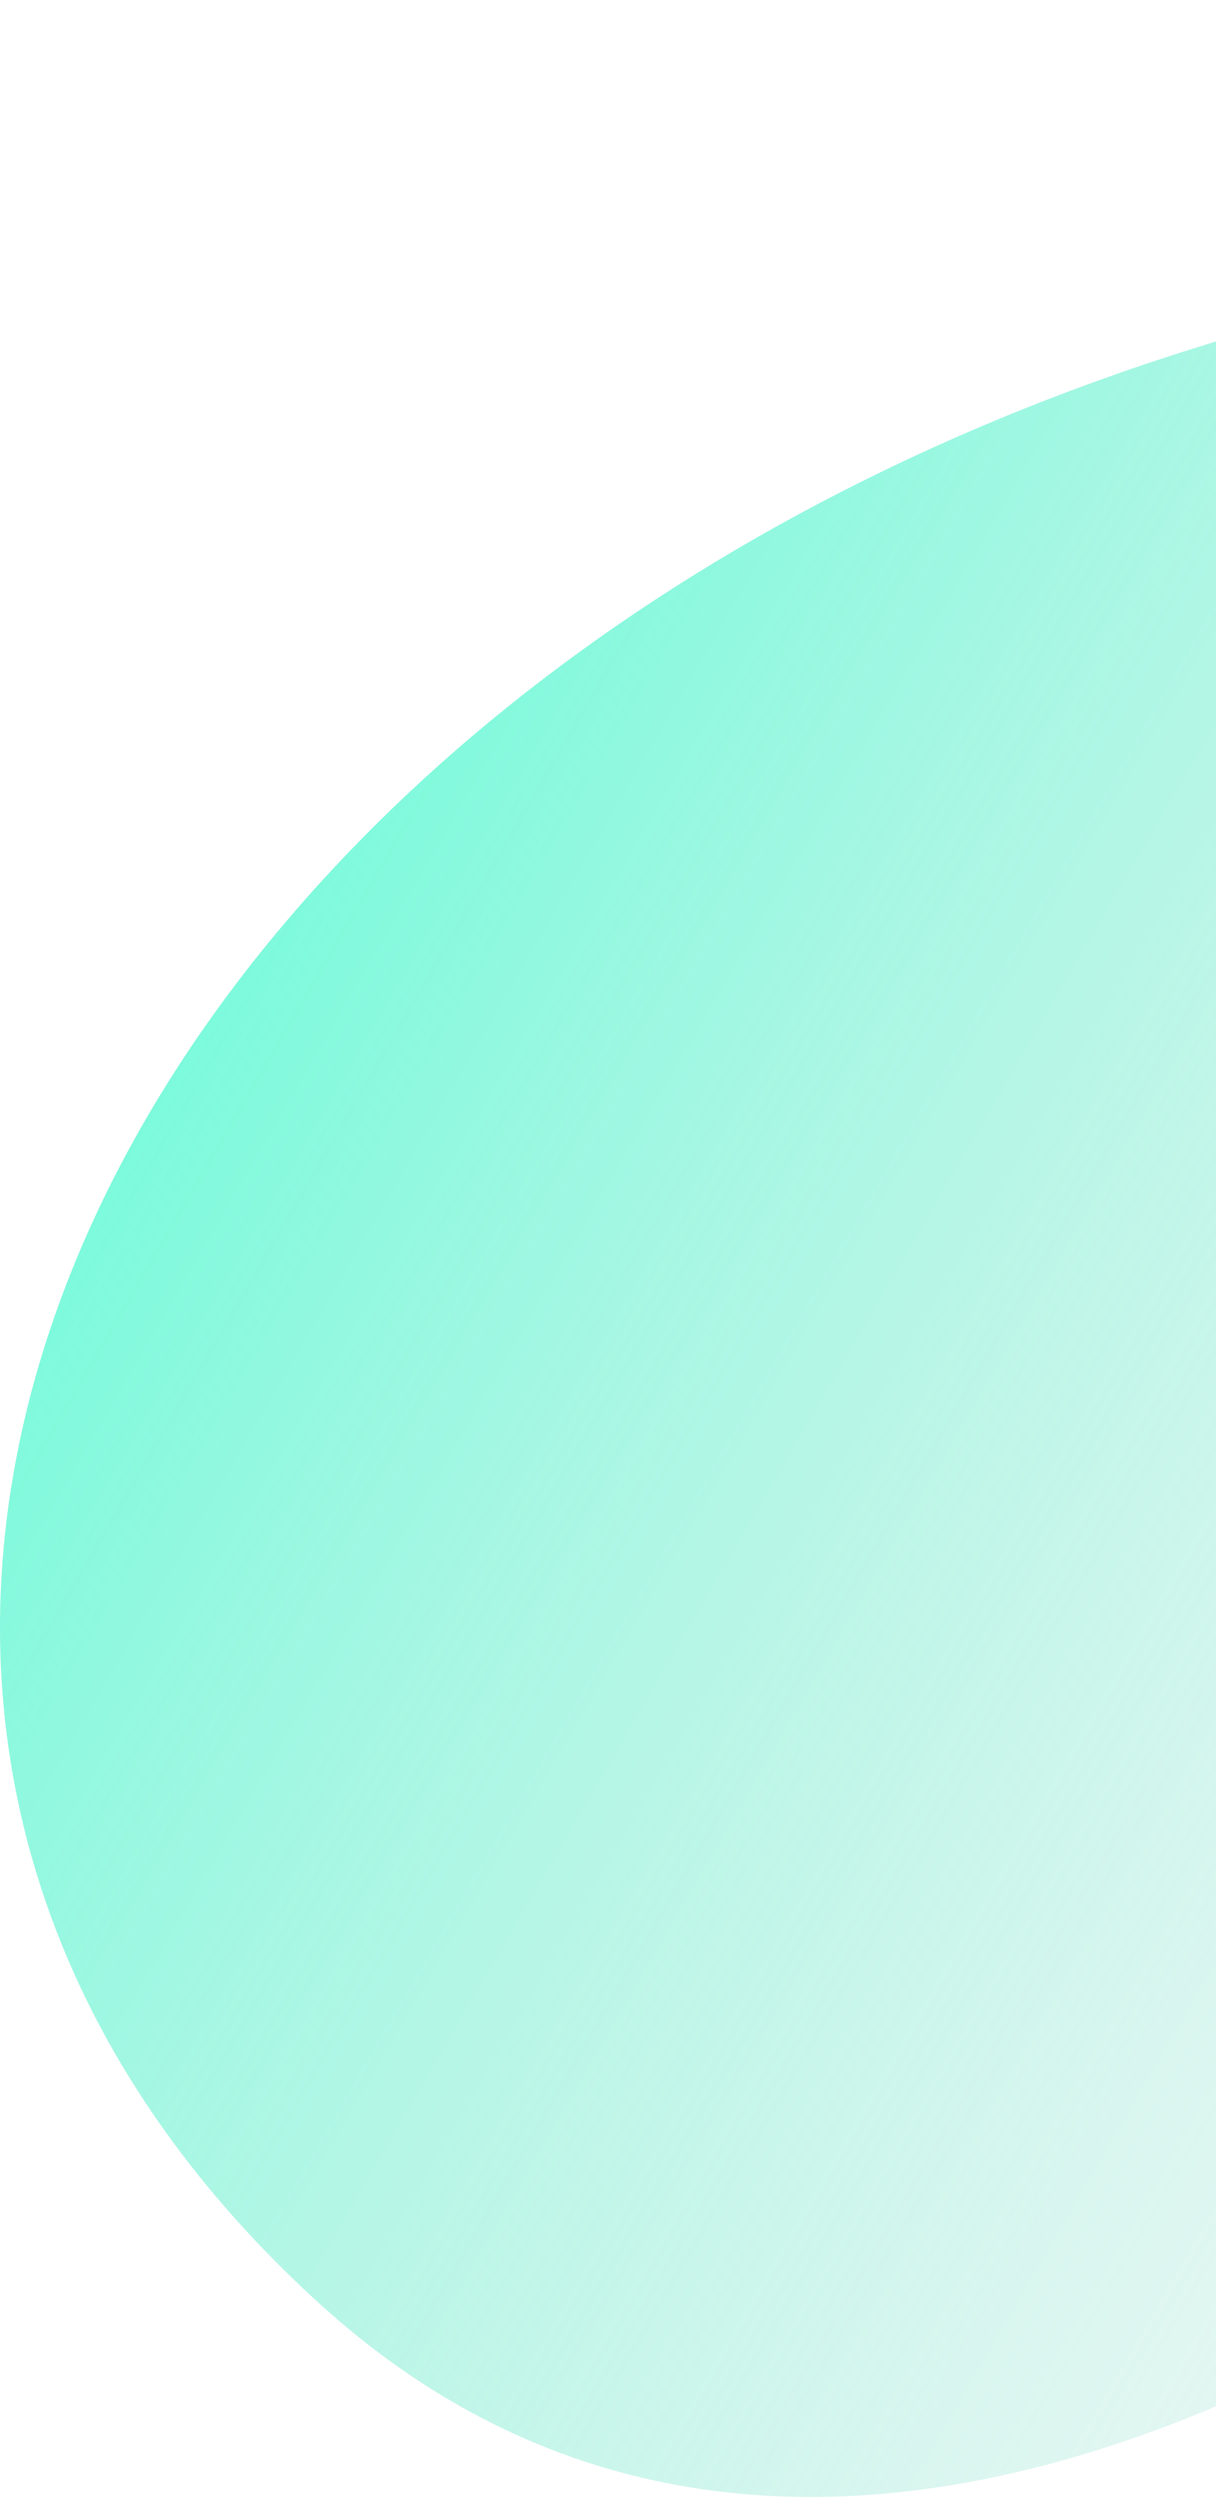 <svg width="421" height="865" viewBox="0 0 421 865" fill="none" xmlns="http://www.w3.org/2000/svg">
<path d="M413.48 120.5C710.68 27.7 670.48 8 678.48 0V57V641C568.814 765.5 301.68 971 110.48 797C-128.52 579.5 41.98 236.5 413.48 120.5Z" fill="url(#paint0_linear_160_1271)"/>
<defs>
<linearGradient id="paint0_linear_160_1271" x1="119.509" y1="-76.742" x2="1051.67" y2="466.646" gradientUnits="userSpaceOnUse">
<stop stop-color="#4DFFD4"/>
<stop offset="1" stop-color="#D9D9D9" stop-opacity="0"/>
</linearGradient>
</defs>
</svg>
